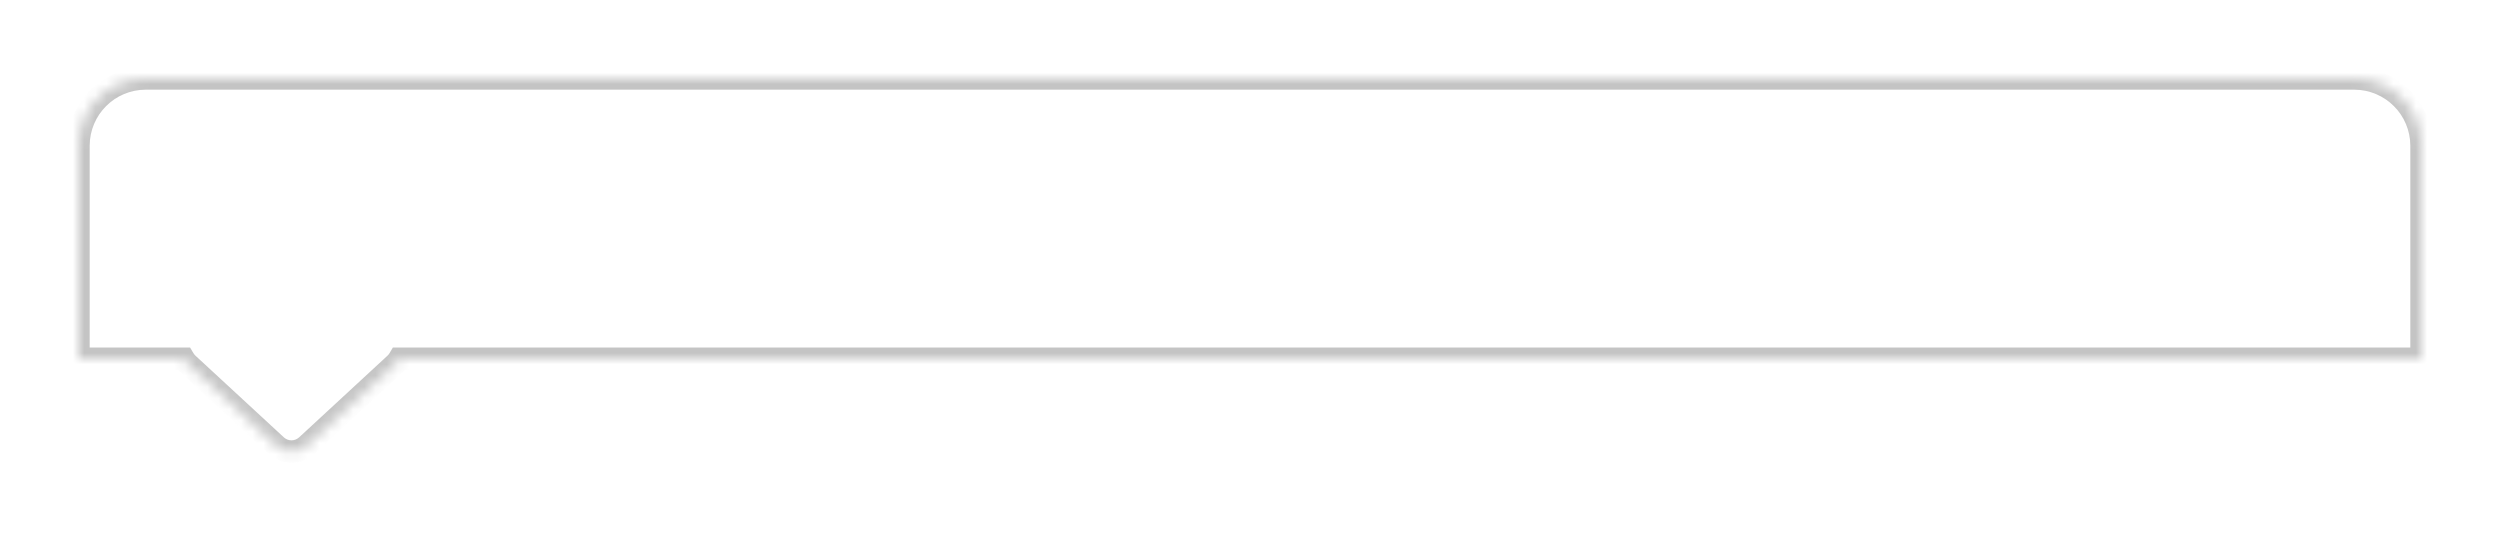 <svg width="223" height="48" viewBox="0 0 223 48" fill="none" xmlns="http://www.w3.org/2000/svg">
<g filter="url(#filter0_d_318_645)">
<mask id="path-1-inside-1_318_645" fill="white">
<path fill-rule="evenodd" clip-rule="evenodd" d="M13 7C9.686 7 7 9.686 7 13V32H16.385C16.483 32.167 16.609 32.325 16.765 32.469L24.643 39.746C25.409 40.454 26.591 40.454 27.357 39.746L35.235 32.469C35.391 32.325 35.517 32.167 35.615 32H216V13C216 9.686 213.314 7 210 7H13Z"/>
</mask>
<path fill-rule="evenodd" clip-rule="evenodd" d="M13 7C9.686 7 7 9.686 7 13V32H16.385C16.483 32.167 16.609 32.325 16.765 32.469L24.643 39.746C25.409 40.454 26.591 40.454 27.357 39.746L35.235 32.469C35.391 32.325 35.517 32.167 35.615 32H216V13C216 9.686 213.314 7 210 7H13Z" fill="white"/>
<path d="M7 32H6V33H7V32ZM16.385 32L17.247 31.493L16.957 31H16.385V32ZM16.765 32.469L16.087 33.204H16.087L16.765 32.469ZM24.643 39.746L25.321 39.012L24.643 39.746ZM27.357 39.746L26.679 39.012L27.357 39.746ZM35.235 32.469L35.913 33.204L35.913 33.204L35.235 32.469ZM35.615 32V31H35.043L34.753 31.493L35.615 32ZM216 32V33H217V32H216ZM8 13C8 10.239 10.239 8 13 8V6C9.134 6 6 9.134 6 13H8ZM8 32V13H6V32H8ZM16.385 31H7V33H16.385V31ZM17.444 31.735C17.358 31.656 17.294 31.574 17.247 31.493L15.523 32.507C15.671 32.759 15.859 32.994 16.087 33.204L17.444 31.735ZM25.321 39.012L17.444 31.735L16.087 33.204L23.964 40.481L25.321 39.012ZM26.679 39.012C26.295 39.366 25.705 39.366 25.321 39.012L23.964 40.481C25.114 41.543 26.886 41.543 28.036 40.481L26.679 39.012ZM34.556 31.735L26.679 39.012L28.036 40.481L35.913 33.204L34.556 31.735ZM34.753 31.493C34.706 31.574 34.642 31.656 34.556 31.735L35.913 33.204C36.141 32.994 36.329 32.759 36.477 32.507L34.753 31.493ZM216 31H35.615V33H216V31ZM215 13V32H217V13H215ZM210 8C212.761 8 215 10.239 215 13H217C217 9.134 213.866 6 210 6V8ZM13 8H210V6H13V8Z" fill="#C4C4C4" mask="url(#path-1-inside-1_318_645)"/>
</g>
<defs>
<filter id="filter0_d_318_645" x="0" y="0" width="223" height="47.277" filterUnits="userSpaceOnUse" color-interpolation-filters="sRGB">
<feFlood flood-opacity="0" result="BackgroundImageFix"/>
<feColorMatrix in="SourceAlpha" type="matrix" values="0 0 0 0 0 0 0 0 0 0 0 0 0 0 0 0 0 0 127 0" result="hardAlpha"/>
<feOffset/>
<feGaussianBlur stdDeviation="3.5"/>
<feComposite in2="hardAlpha" operator="out"/>
<feColorMatrix type="matrix" values="0 0 0 0 0 0 0 0 0 0 0 0 0 0 0 0 0 0 0.15 0"/>
<feBlend mode="normal" in2="BackgroundImageFix" result="effect1_dropShadow_318_645"/>
<feBlend mode="normal" in="SourceGraphic" in2="effect1_dropShadow_318_645" result="shape"/>
</filter>
</defs>
</svg>
